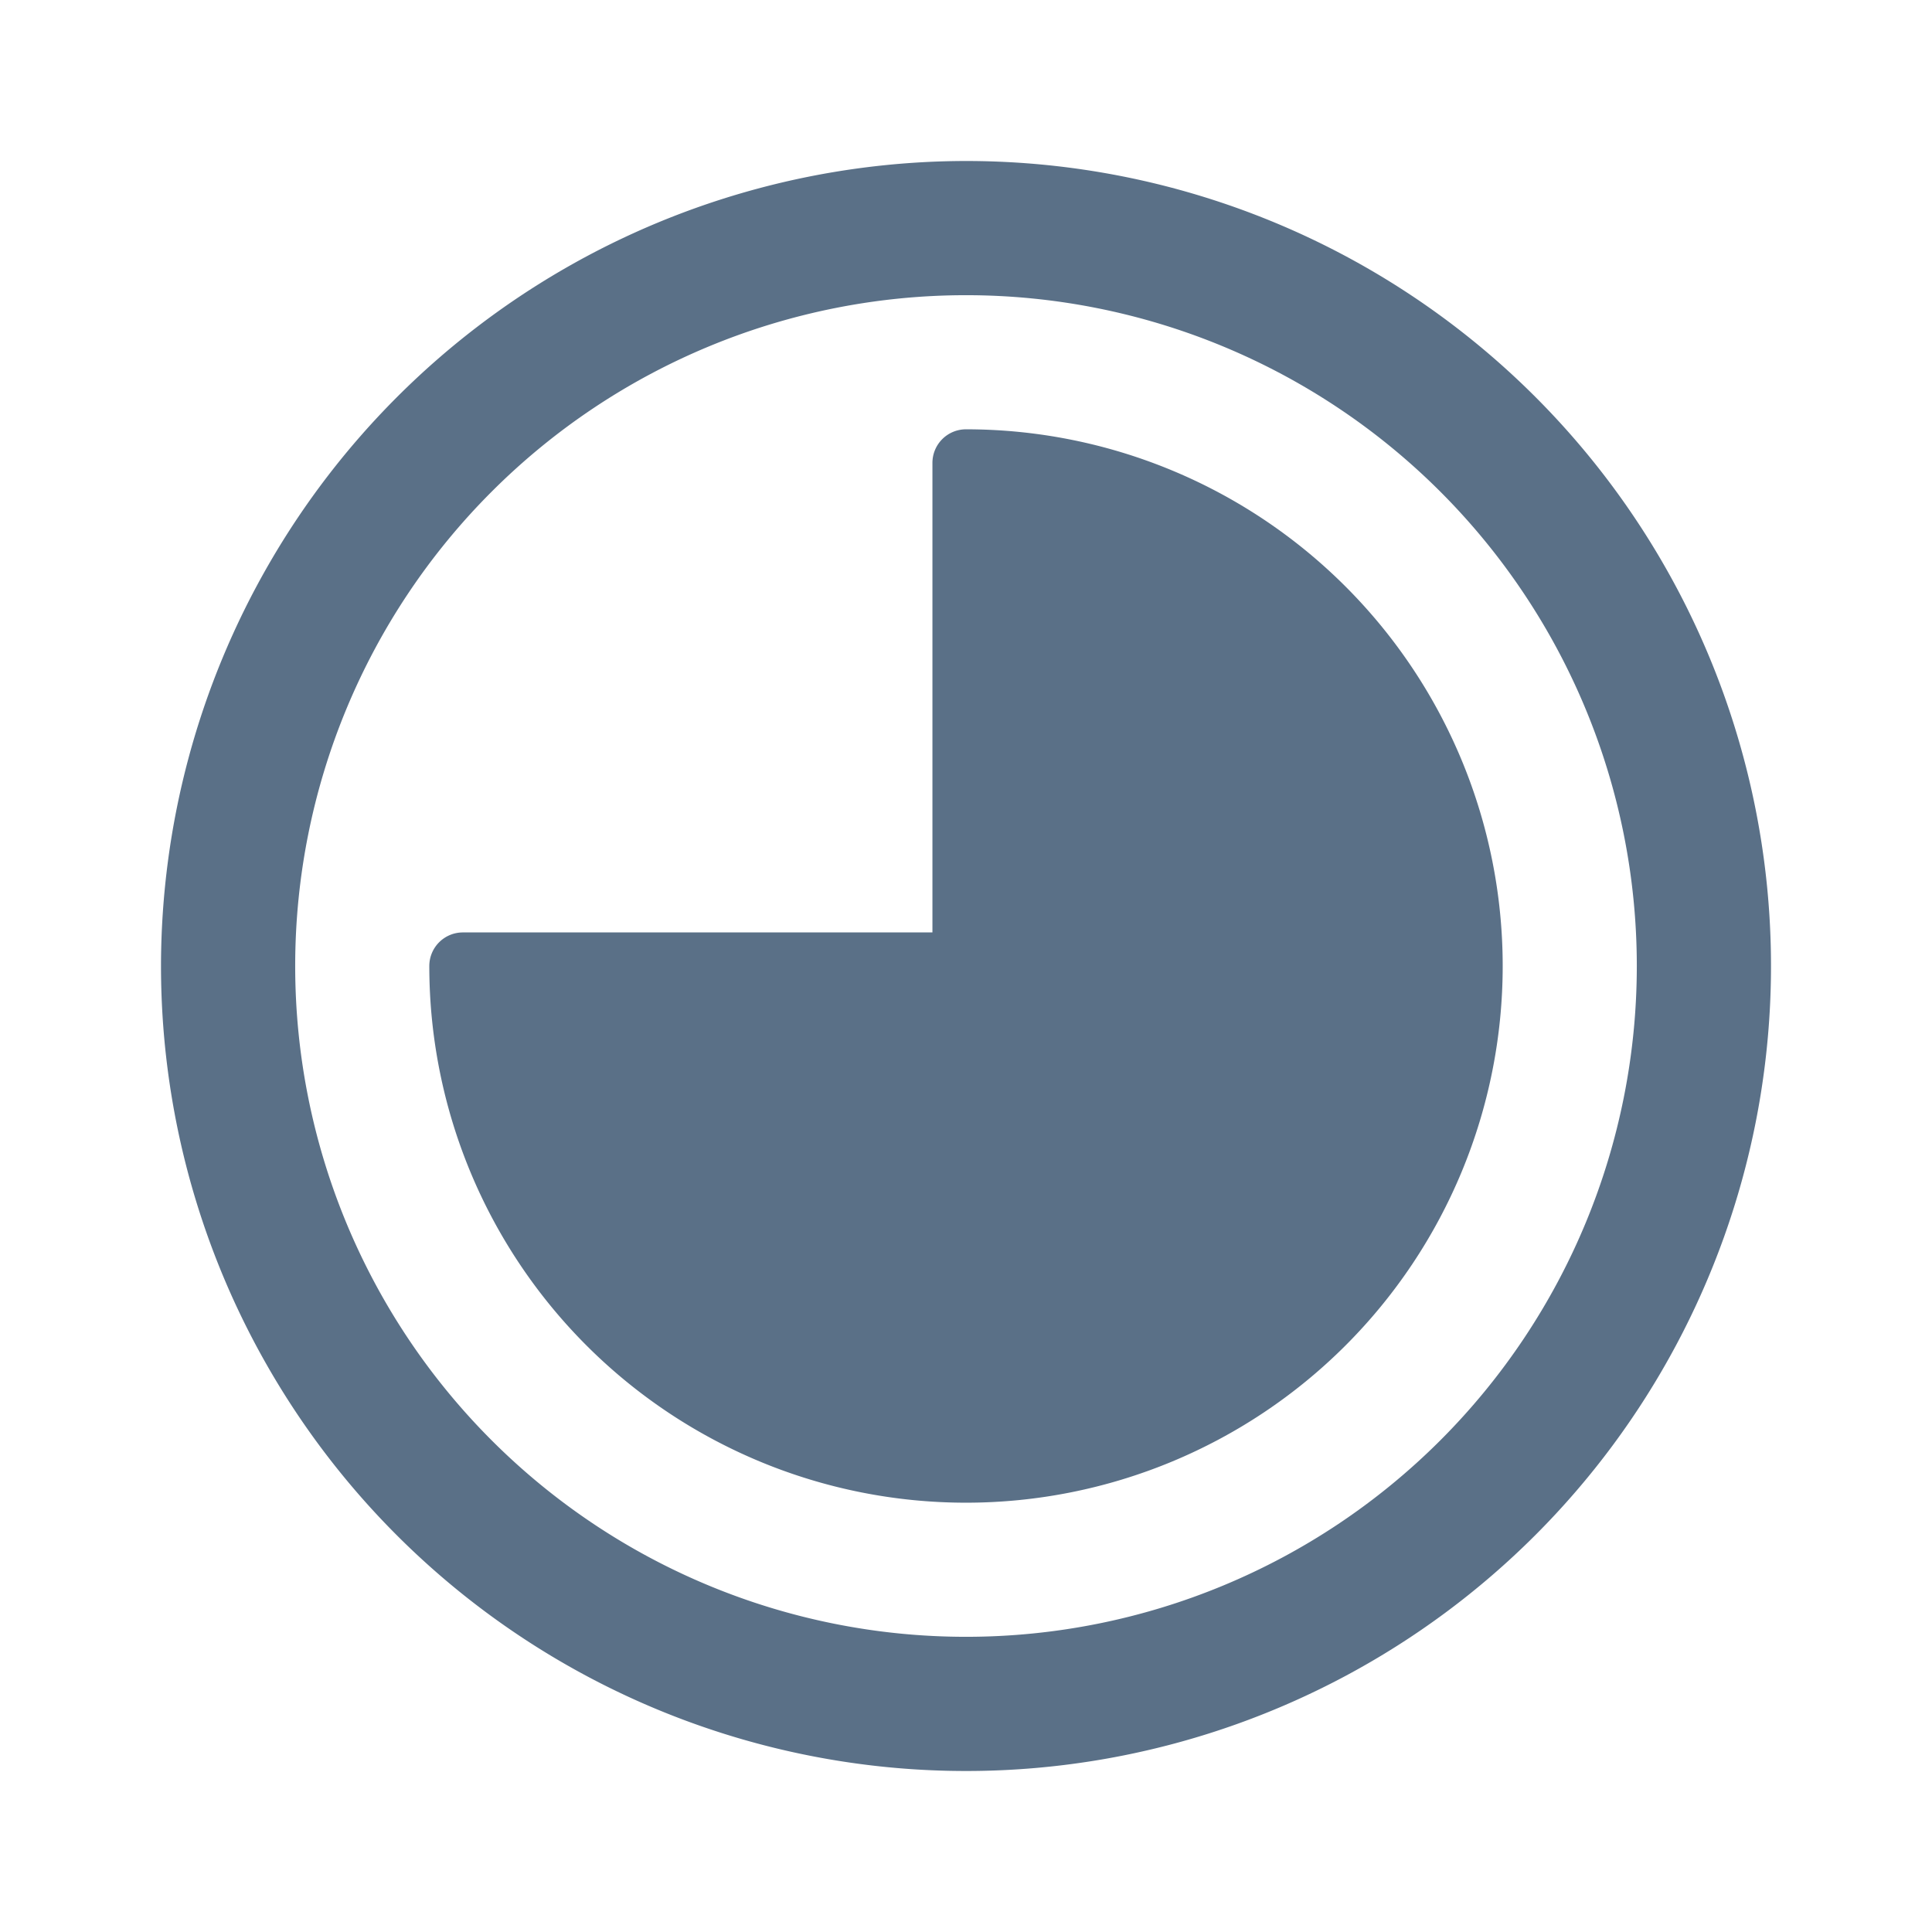 <svg id="_24x24-Timelapse" data-name="24x24-Timelapse" xmlns="http://www.w3.org/2000/svg" width="24" height="24" viewBox="0 0 24 24">
  <rect id="Frame24" width="24" height="24" fill="#fff" opacity="0"/>
  <path id="timelapse" d="M12,2A10,10,0,1,1,2,12,10.011,10.011,0,0,1,12,2ZM3.667,12A8.333,8.333,0,1,0,12,3.667,8.333,8.333,0,0,0,3.667,12ZM12,5.333A6.667,6.667,0,1,1,5.333,12a.417.417,0,0,1,.417-.417h5.833V5.75A.417.417,0,0,1,12,5.333Z" fill="#5a7087"/>
<style type="text/css" media="screen">path{vector-effect:non-scaling-stroke}</style></svg>
